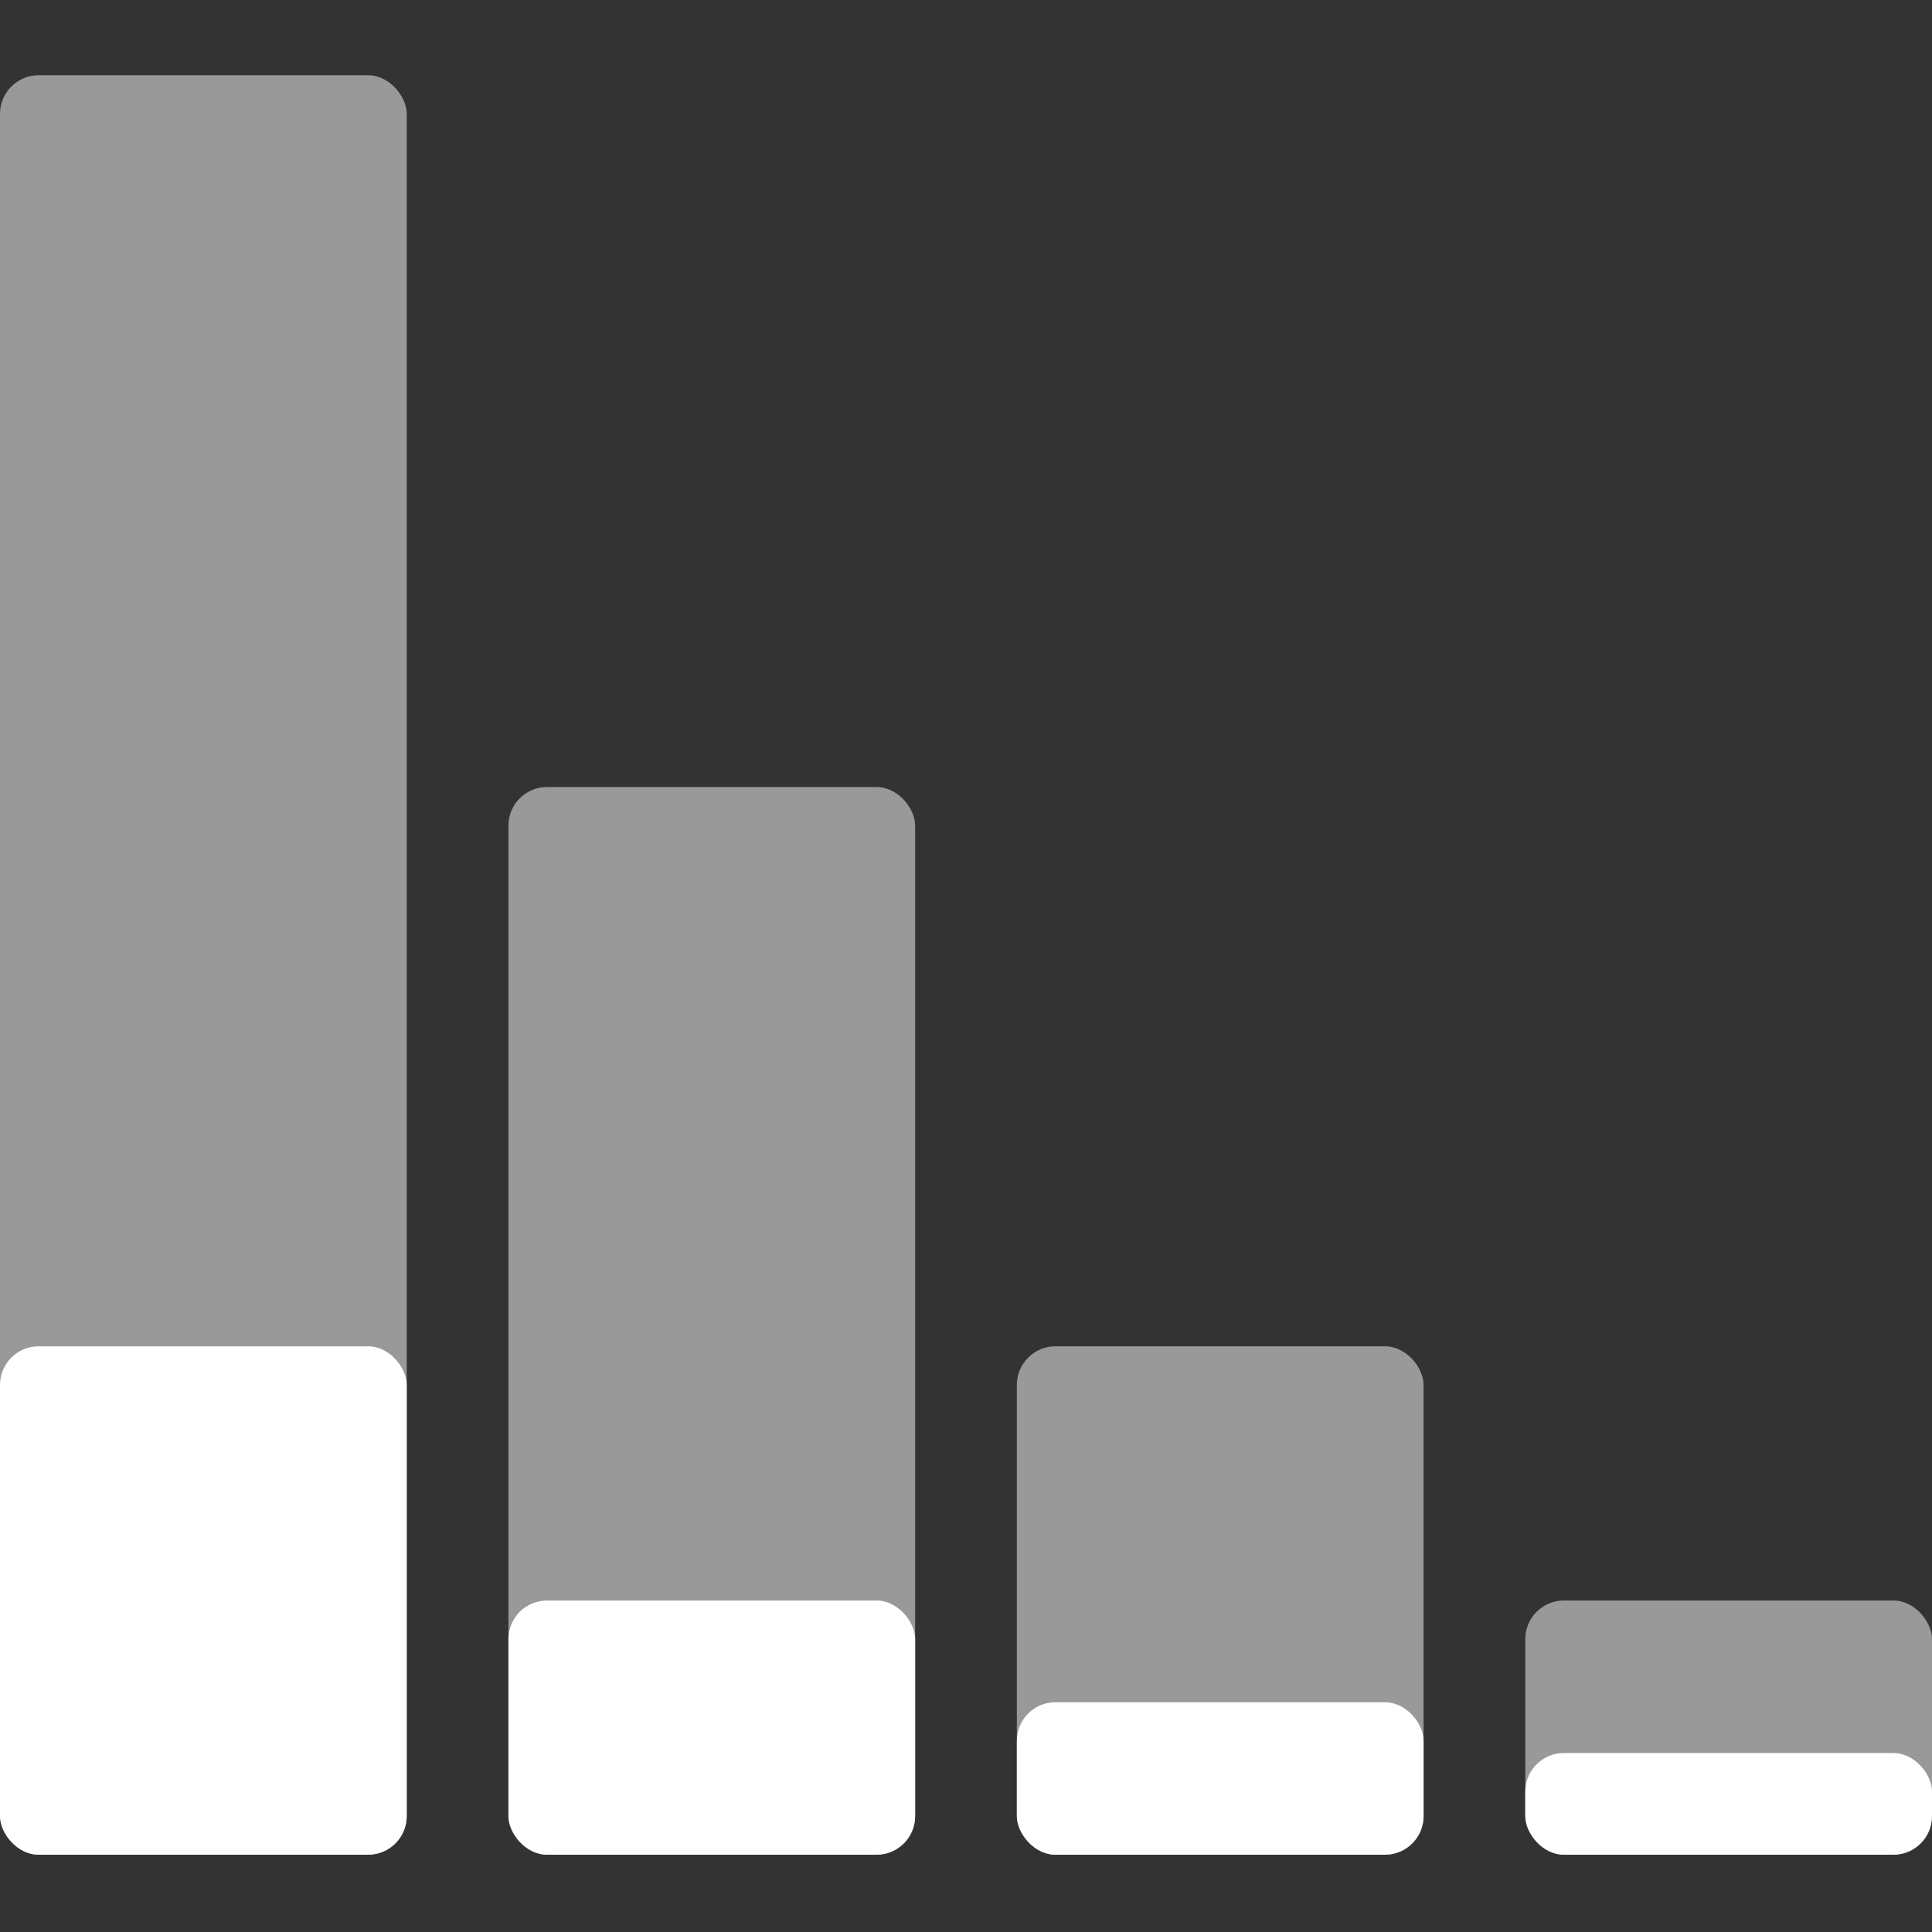 <svg width="50" height="50" viewBox="0 0 50 50" fill="none" xmlns="http://www.w3.org/2000/svg" style="background-color:#14181E">
<rect x="0" y="0" width="50" height="50" fill="#333333" stroke="none"/>
<rect opacity="0.5" y="1.947" width="10.526" height="46.053" rx="1" fill="#FFFFFF"/>
<rect y="34.842" width="10.526" height="13.158" rx="1" fill="#FFFFFF"/>
<rect opacity="0.5" x="13.158" y="20.368" width="10.526" height="27.632" rx="1" fill="#FFFFFF"/>
<rect x="13.158" y="41.421" width="10.526" height="6.579" rx="1" fill="#FFFFFF"/>
<rect opacity="0.5" x="26.316" y="34.842" width="10.526" height="13.158" rx="1" fill="#FFFFFF"/>
<rect x="26.316" y="44.053" width="10.526" height="3.947" rx="1" fill="#FFFFFF"/>
<rect opacity="0.5" x="39.474" y="41.421" width="10.526" height="6.579" rx="1" fill="#FFFFFF"/>
<rect x="39.474" y="45.368" width="10.526" height="2.632" rx="1" fill="#FFFFFF"/>
</svg>
